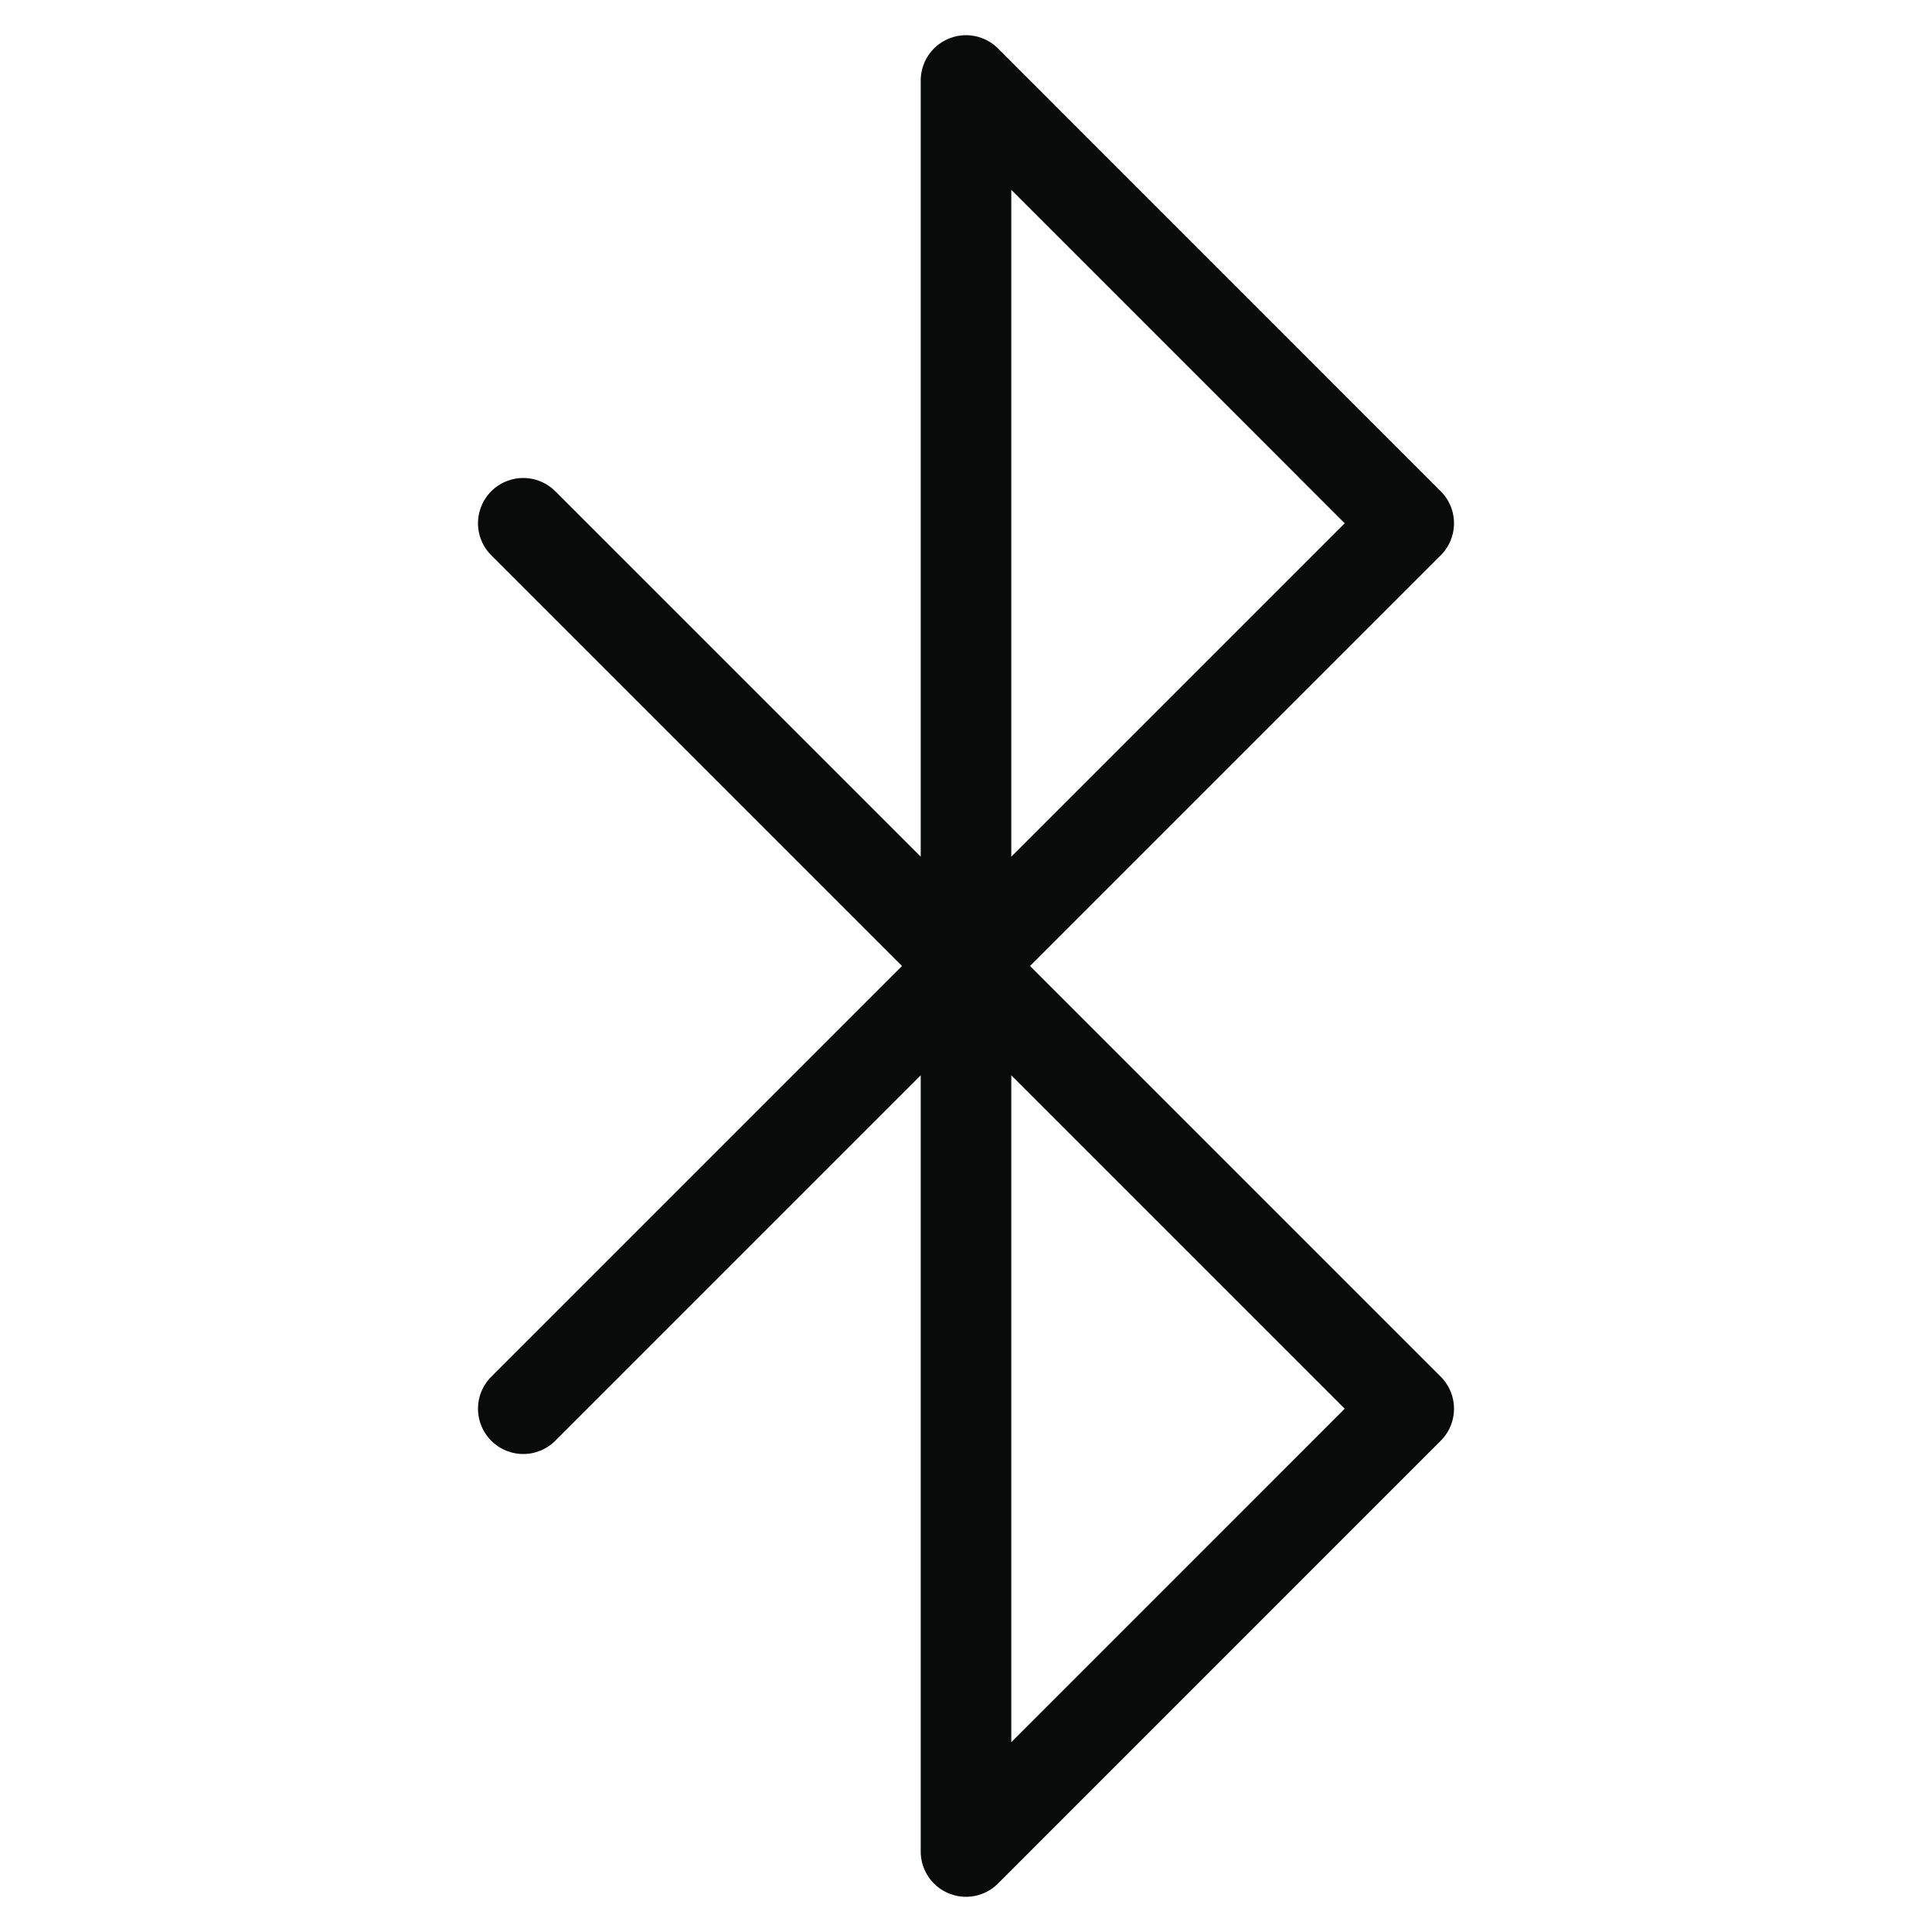 <svg width="32" height="32" viewBox="0 0 32 32" fill="none" xmlns="http://www.w3.org/2000/svg">
<path d="M8.667 8.667L23.333 23.333L16 30.667V1.333L23.333 8.667L8.667 23.333" stroke="#090A0A" stroke-width="1.5" stroke-linecap="round" stroke-linejoin="round"/>
</svg>
